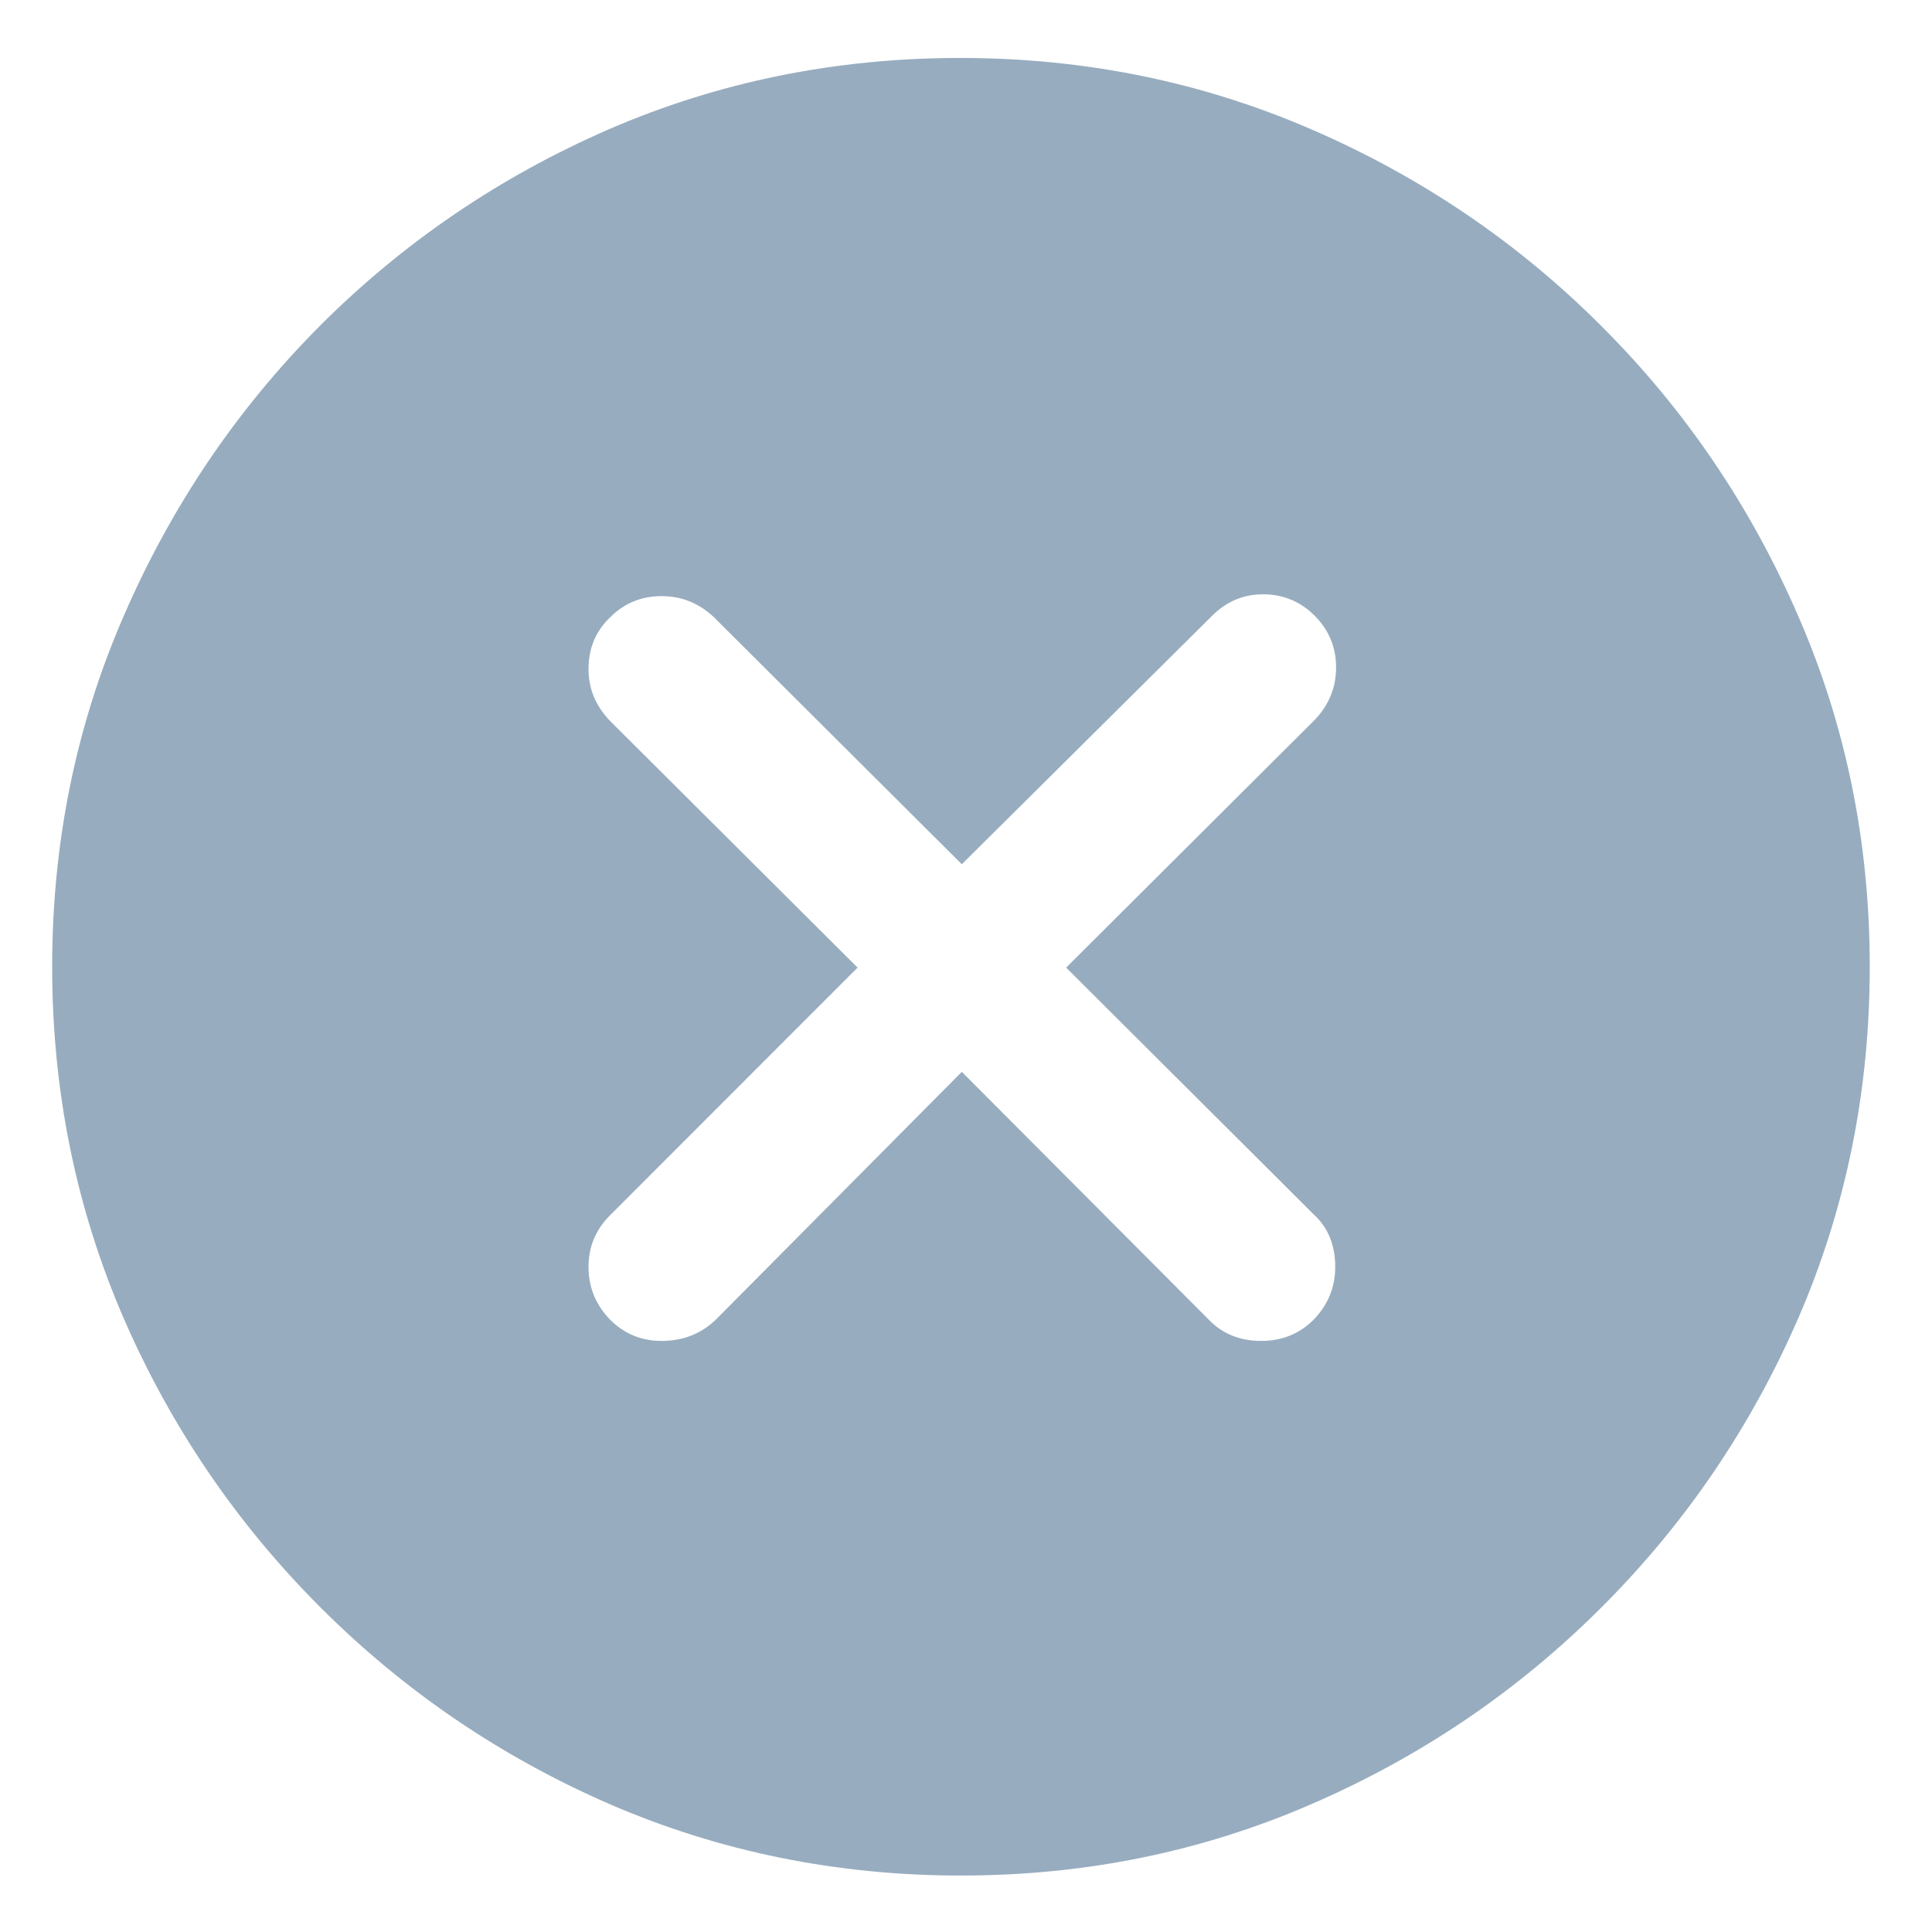 <svg width="18" height="18" viewBox="0 0 18 18" fill="none" xmlns="http://www.w3.org/2000/svg">
<g clip-path="url(#clip0_46656_44833)">
<path d="M8.953 17.474C10.11 17.474 11.197 17.252 12.215 16.81C13.239 16.367 14.141 15.755 14.921 14.975C15.702 14.195 16.313 13.296 16.756 12.277C17.199 11.254 17.42 10.163 17.42 9.007C17.42 7.85 17.199 6.763 16.756 5.745C16.313 4.721 15.702 3.819 14.921 3.039C14.141 2.258 13.239 1.647 12.215 1.204C11.192 0.761 10.101 0.54 8.945 0.54C7.788 0.54 6.698 0.761 5.674 1.204C4.656 1.647 3.757 2.258 2.977 3.039C2.202 3.819 1.593 4.721 1.15 5.745C0.708 6.763 0.486 7.85 0.486 9.007C0.486 10.163 0.708 11.254 1.15 12.277C1.593 13.296 2.205 14.195 2.985 14.975C3.765 15.755 4.664 16.367 5.683 16.81C6.706 17.252 7.797 17.474 8.953 17.474ZM6.164 12.493C5.976 12.493 5.815 12.427 5.683 12.294C5.55 12.156 5.483 11.992 5.483 11.804C5.483 11.616 5.55 11.456 5.683 11.323L7.99 9.015L5.683 6.716C5.55 6.577 5.483 6.417 5.483 6.234C5.483 6.041 5.55 5.88 5.683 5.753C5.815 5.62 5.976 5.554 6.164 5.554C6.347 5.554 6.507 5.617 6.646 5.745L8.961 8.052L11.294 5.736C11.427 5.604 11.585 5.537 11.767 5.537C11.955 5.537 12.116 5.604 12.248 5.736C12.381 5.869 12.448 6.03 12.448 6.218C12.448 6.406 12.381 6.569 12.248 6.708L9.933 9.015L12.24 11.315C12.373 11.436 12.44 11.599 12.44 11.804C12.44 11.992 12.373 12.156 12.24 12.294C12.107 12.427 11.944 12.493 11.751 12.493C11.551 12.493 11.388 12.427 11.261 12.294L8.961 9.986L6.67 12.294C6.532 12.427 6.363 12.493 6.164 12.493Z" fill="#97ACBF"/>
</g>
<defs>
<clipPath id="clip0_46656_44833">
<rect width="18" height="18" fill="white"/>
</clipPath>
</defs>
</svg>
